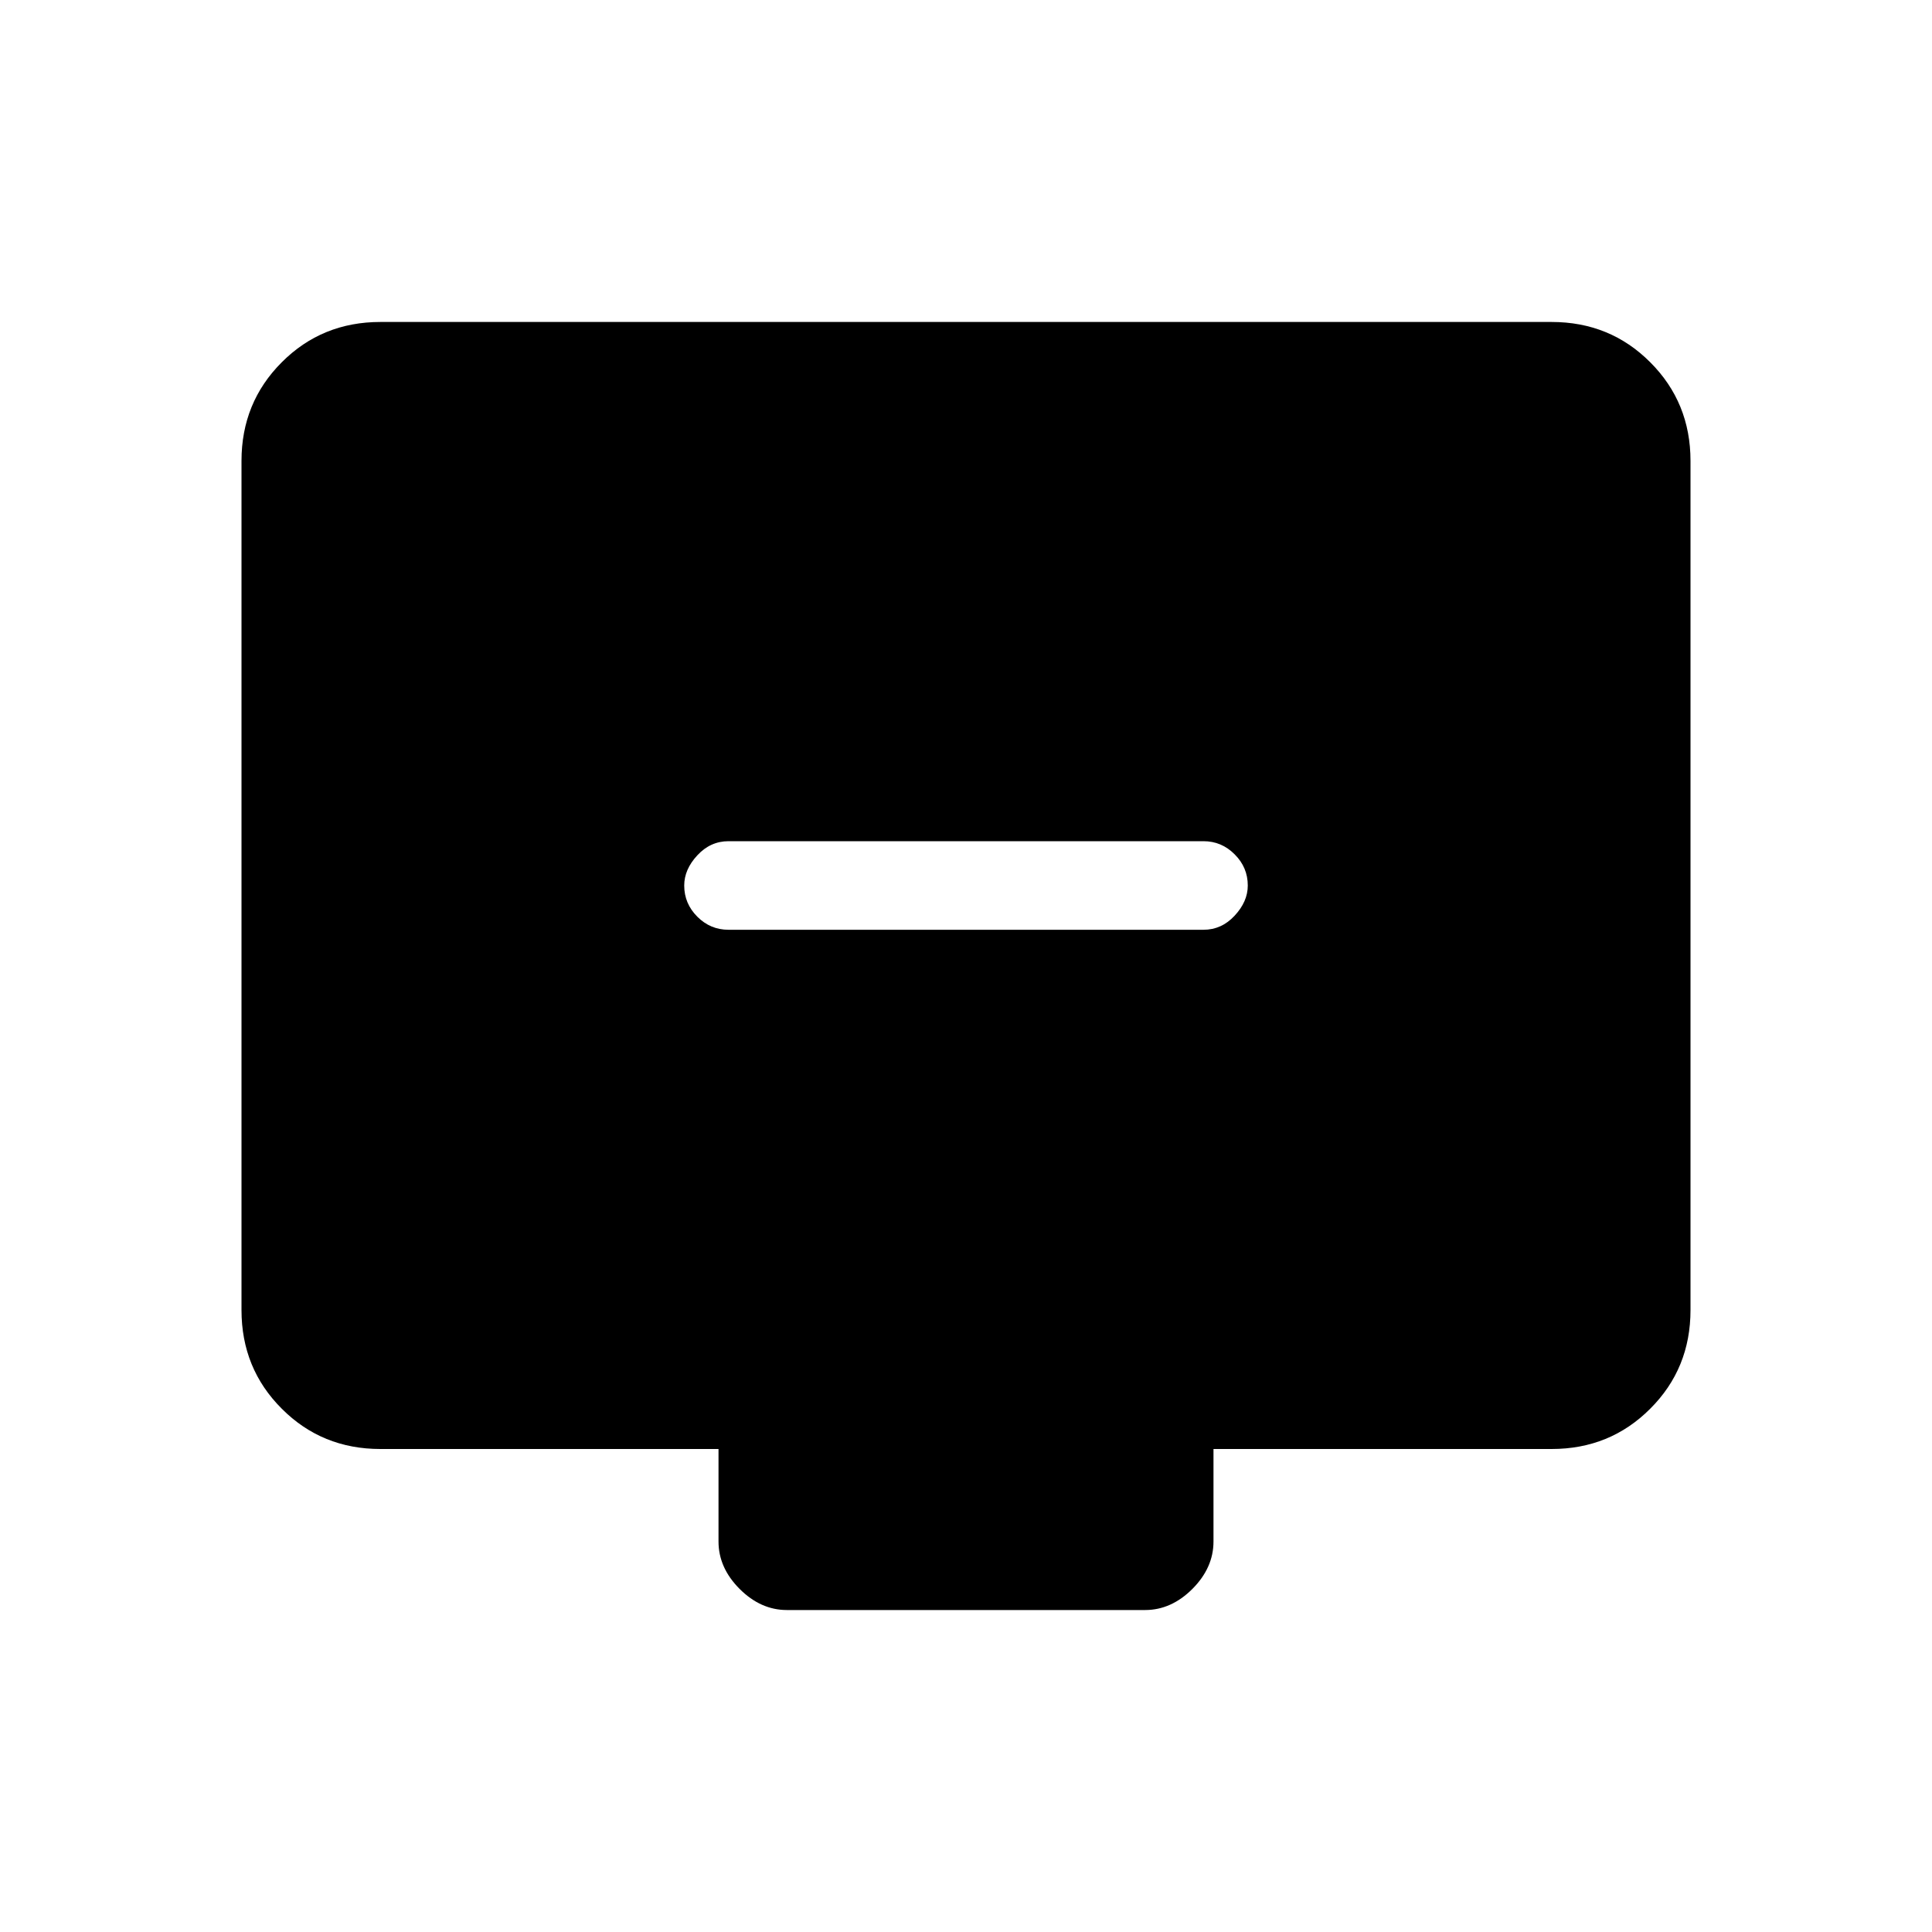 <svg xmlns="http://www.w3.org/2000/svg" height="20" width="20"><path d="M7.542 9.625H12.458Q12.646 9.625 12.781 9.479Q12.917 9.333 12.917 9.167Q12.917 8.979 12.781 8.844Q12.646 8.708 12.458 8.708H7.542Q7.354 8.708 7.219 8.854Q7.083 9 7.083 9.167Q7.083 9.354 7.219 9.49Q7.354 9.625 7.542 9.625ZM8.146 16.667Q7.875 16.667 7.656 16.448Q7.438 16.229 7.438 15.958V15H3.938Q3.333 15 2.917 14.583Q2.5 14.167 2.5 13.562V4.771Q2.5 4.167 2.917 3.75Q3.333 3.333 3.938 3.333H16.062Q16.667 3.333 17.083 3.75Q17.5 4.167 17.5 4.771V13.562Q17.5 14.167 17.083 14.583Q16.667 15 16.062 15H12.562V15.958Q12.562 16.229 12.344 16.448Q12.125 16.667 11.854 16.667Z"/></svg>